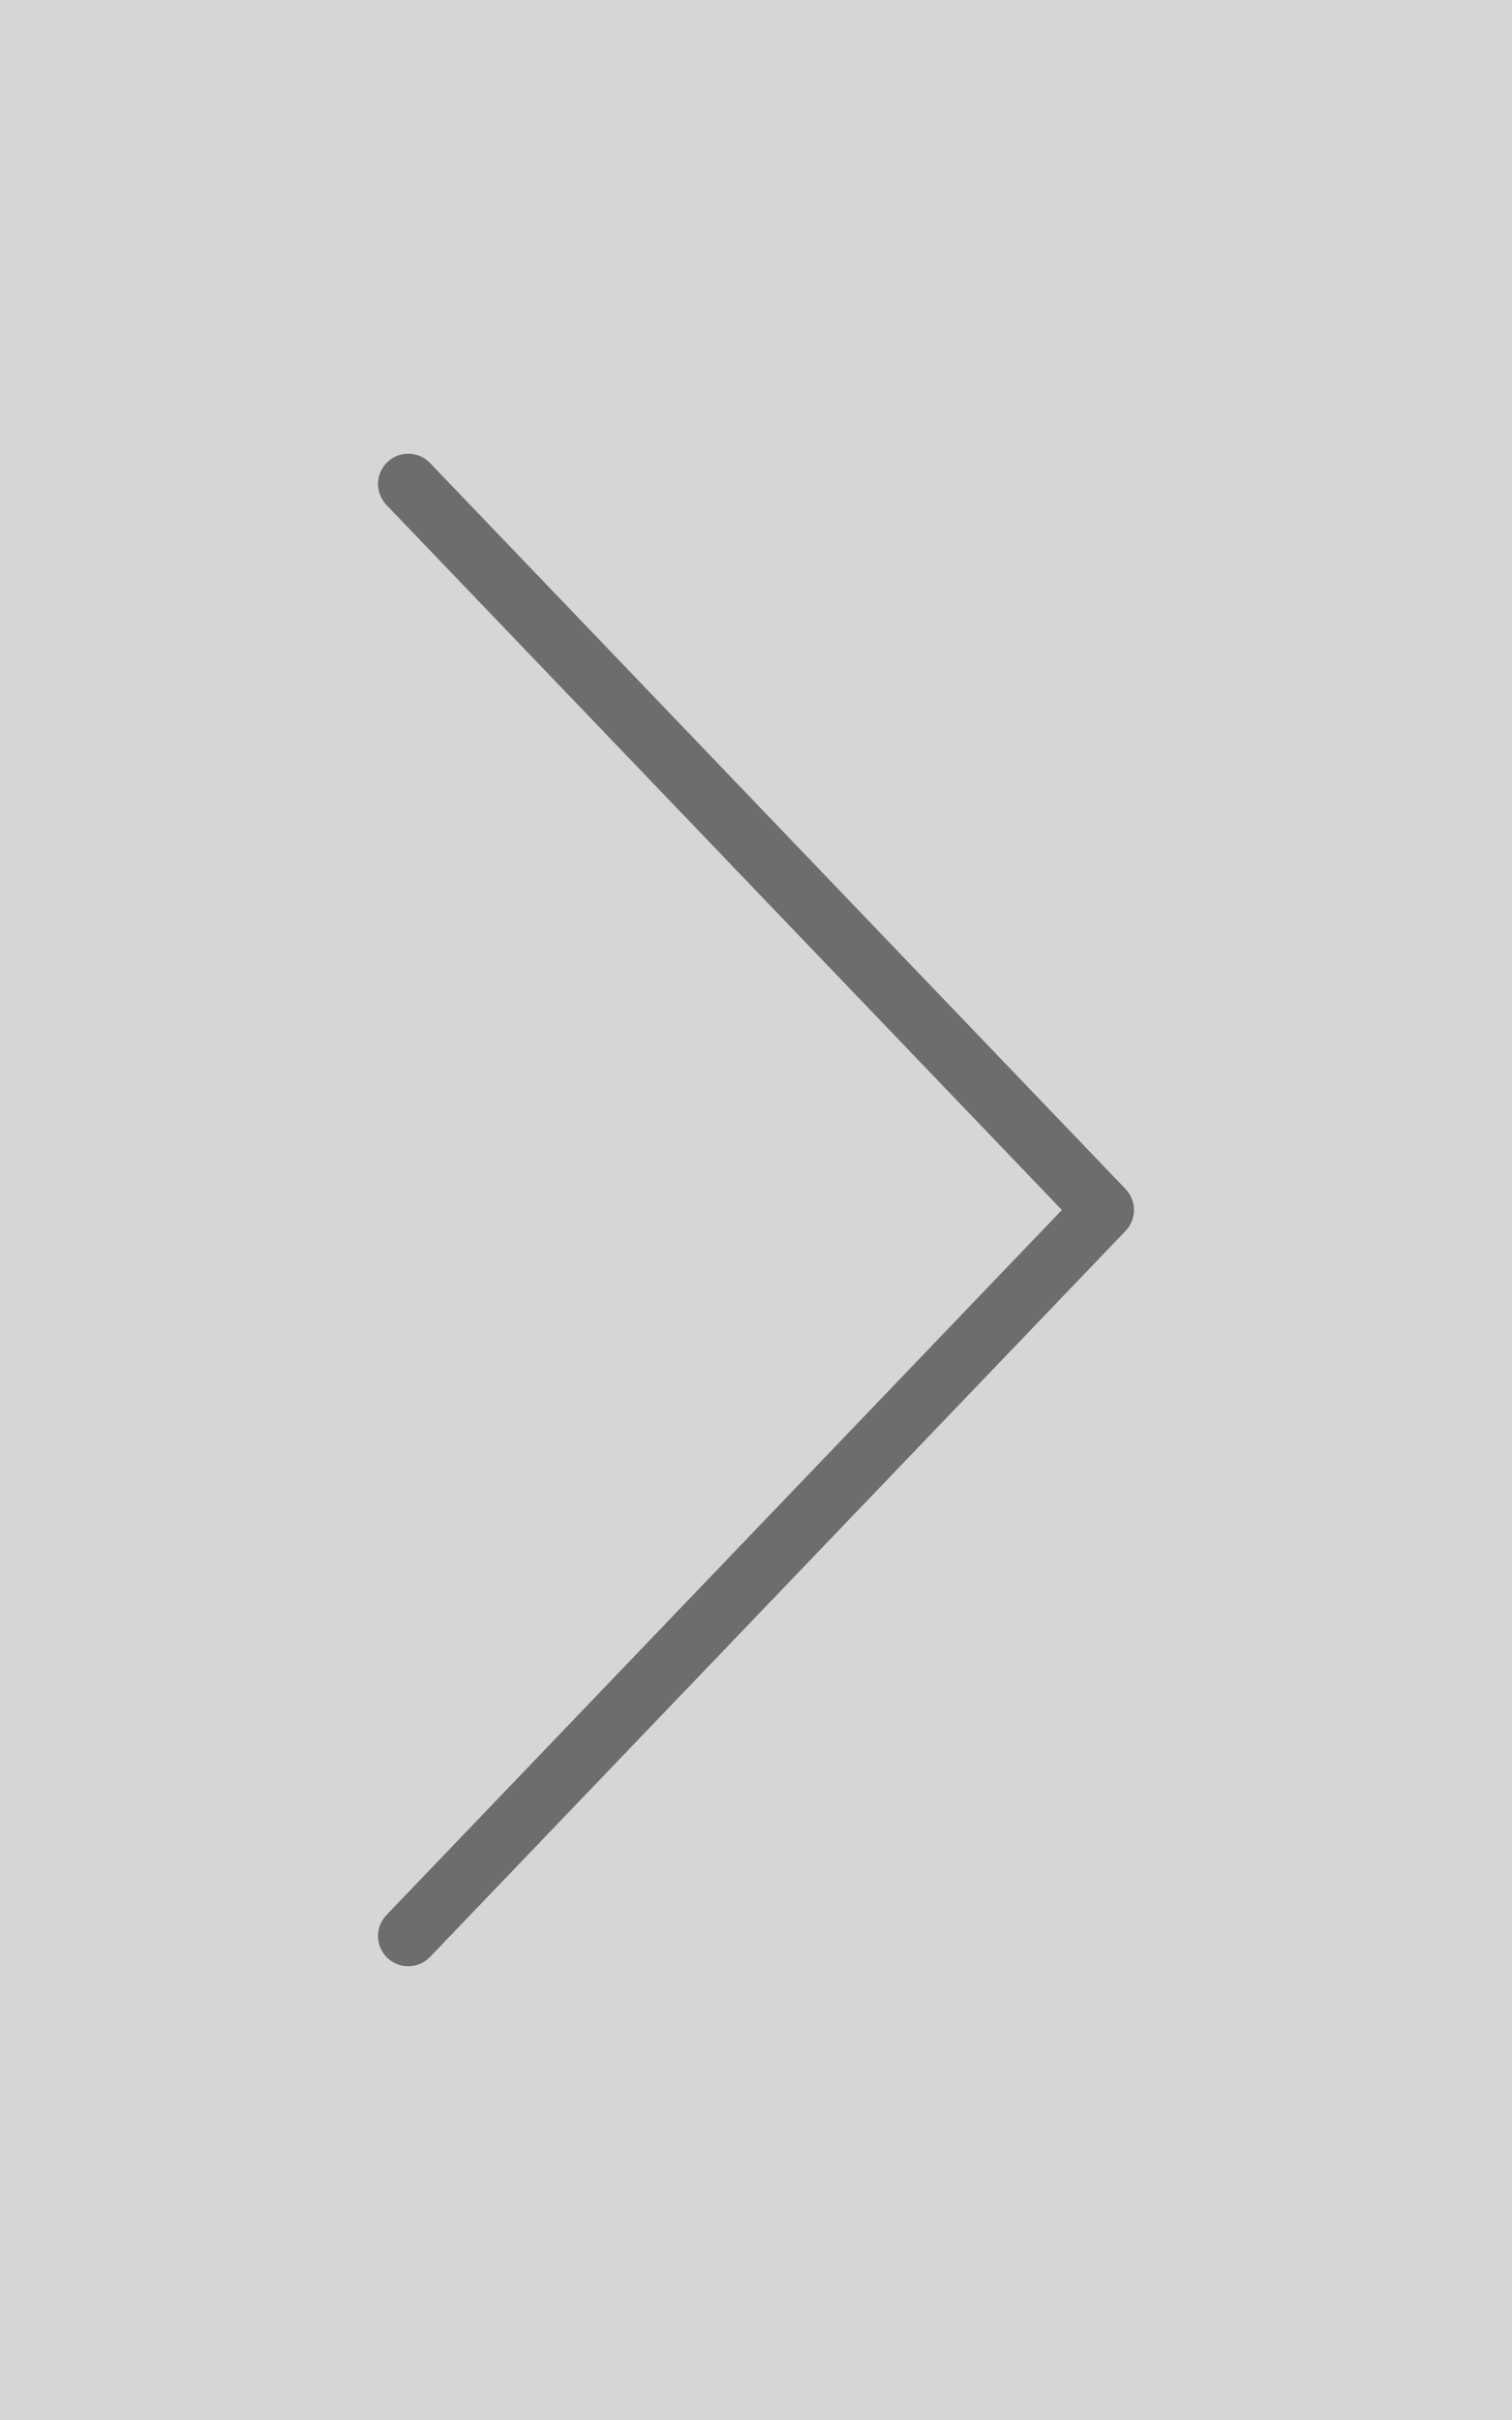<?xml version="1.0" encoding="utf-8"?>
<!-- Generator: Adobe Illustrator 16.0.0, SVG Export Plug-In . SVG Version: 6.00 Build 0)  -->
<!DOCTYPE svg PUBLIC "-//W3C//DTD SVG 1.1//EN" "http://www.w3.org/Graphics/SVG/1.1/DTD/svg11.dtd">
<svg version="1.1" id="Layer_1" xmlns="http://www.w3.org/2000/svg" xmlns:xlink="http://www.w3.org/1999/xlink" x="0px" y="0px"
	 width="50px" height="80px" viewBox="-285 445.5 50 80" enable-background="new -285 445.5 50 80" xml:space="preserve">
<rect x="-285" y="445.5" width="50" height="80" fill="#333333" stroke="none"/>
<rect x="-285" y="445.5" opacity="0.8" fill="#FFFFFF" width="50" height="80"/>
<path fill="#6D6D6D" d="M-271.5,510.5c-0.249,0-0.498-0.092-0.692-0.277c-0.399-0.383-0.412-1.016-0.03-1.414l22.337-23.309
	l-22.337-23.309c-0.382-0.398-0.369-1.031,0.03-1.414c0.399-0.381,1.032-0.368,1.414,0.031l23,24c0.37,0.387,0.37,0.996,0,1.383
	l-23,24C-270.975,510.396-271.237,510.5-271.5,510.5z"/>
</svg>
